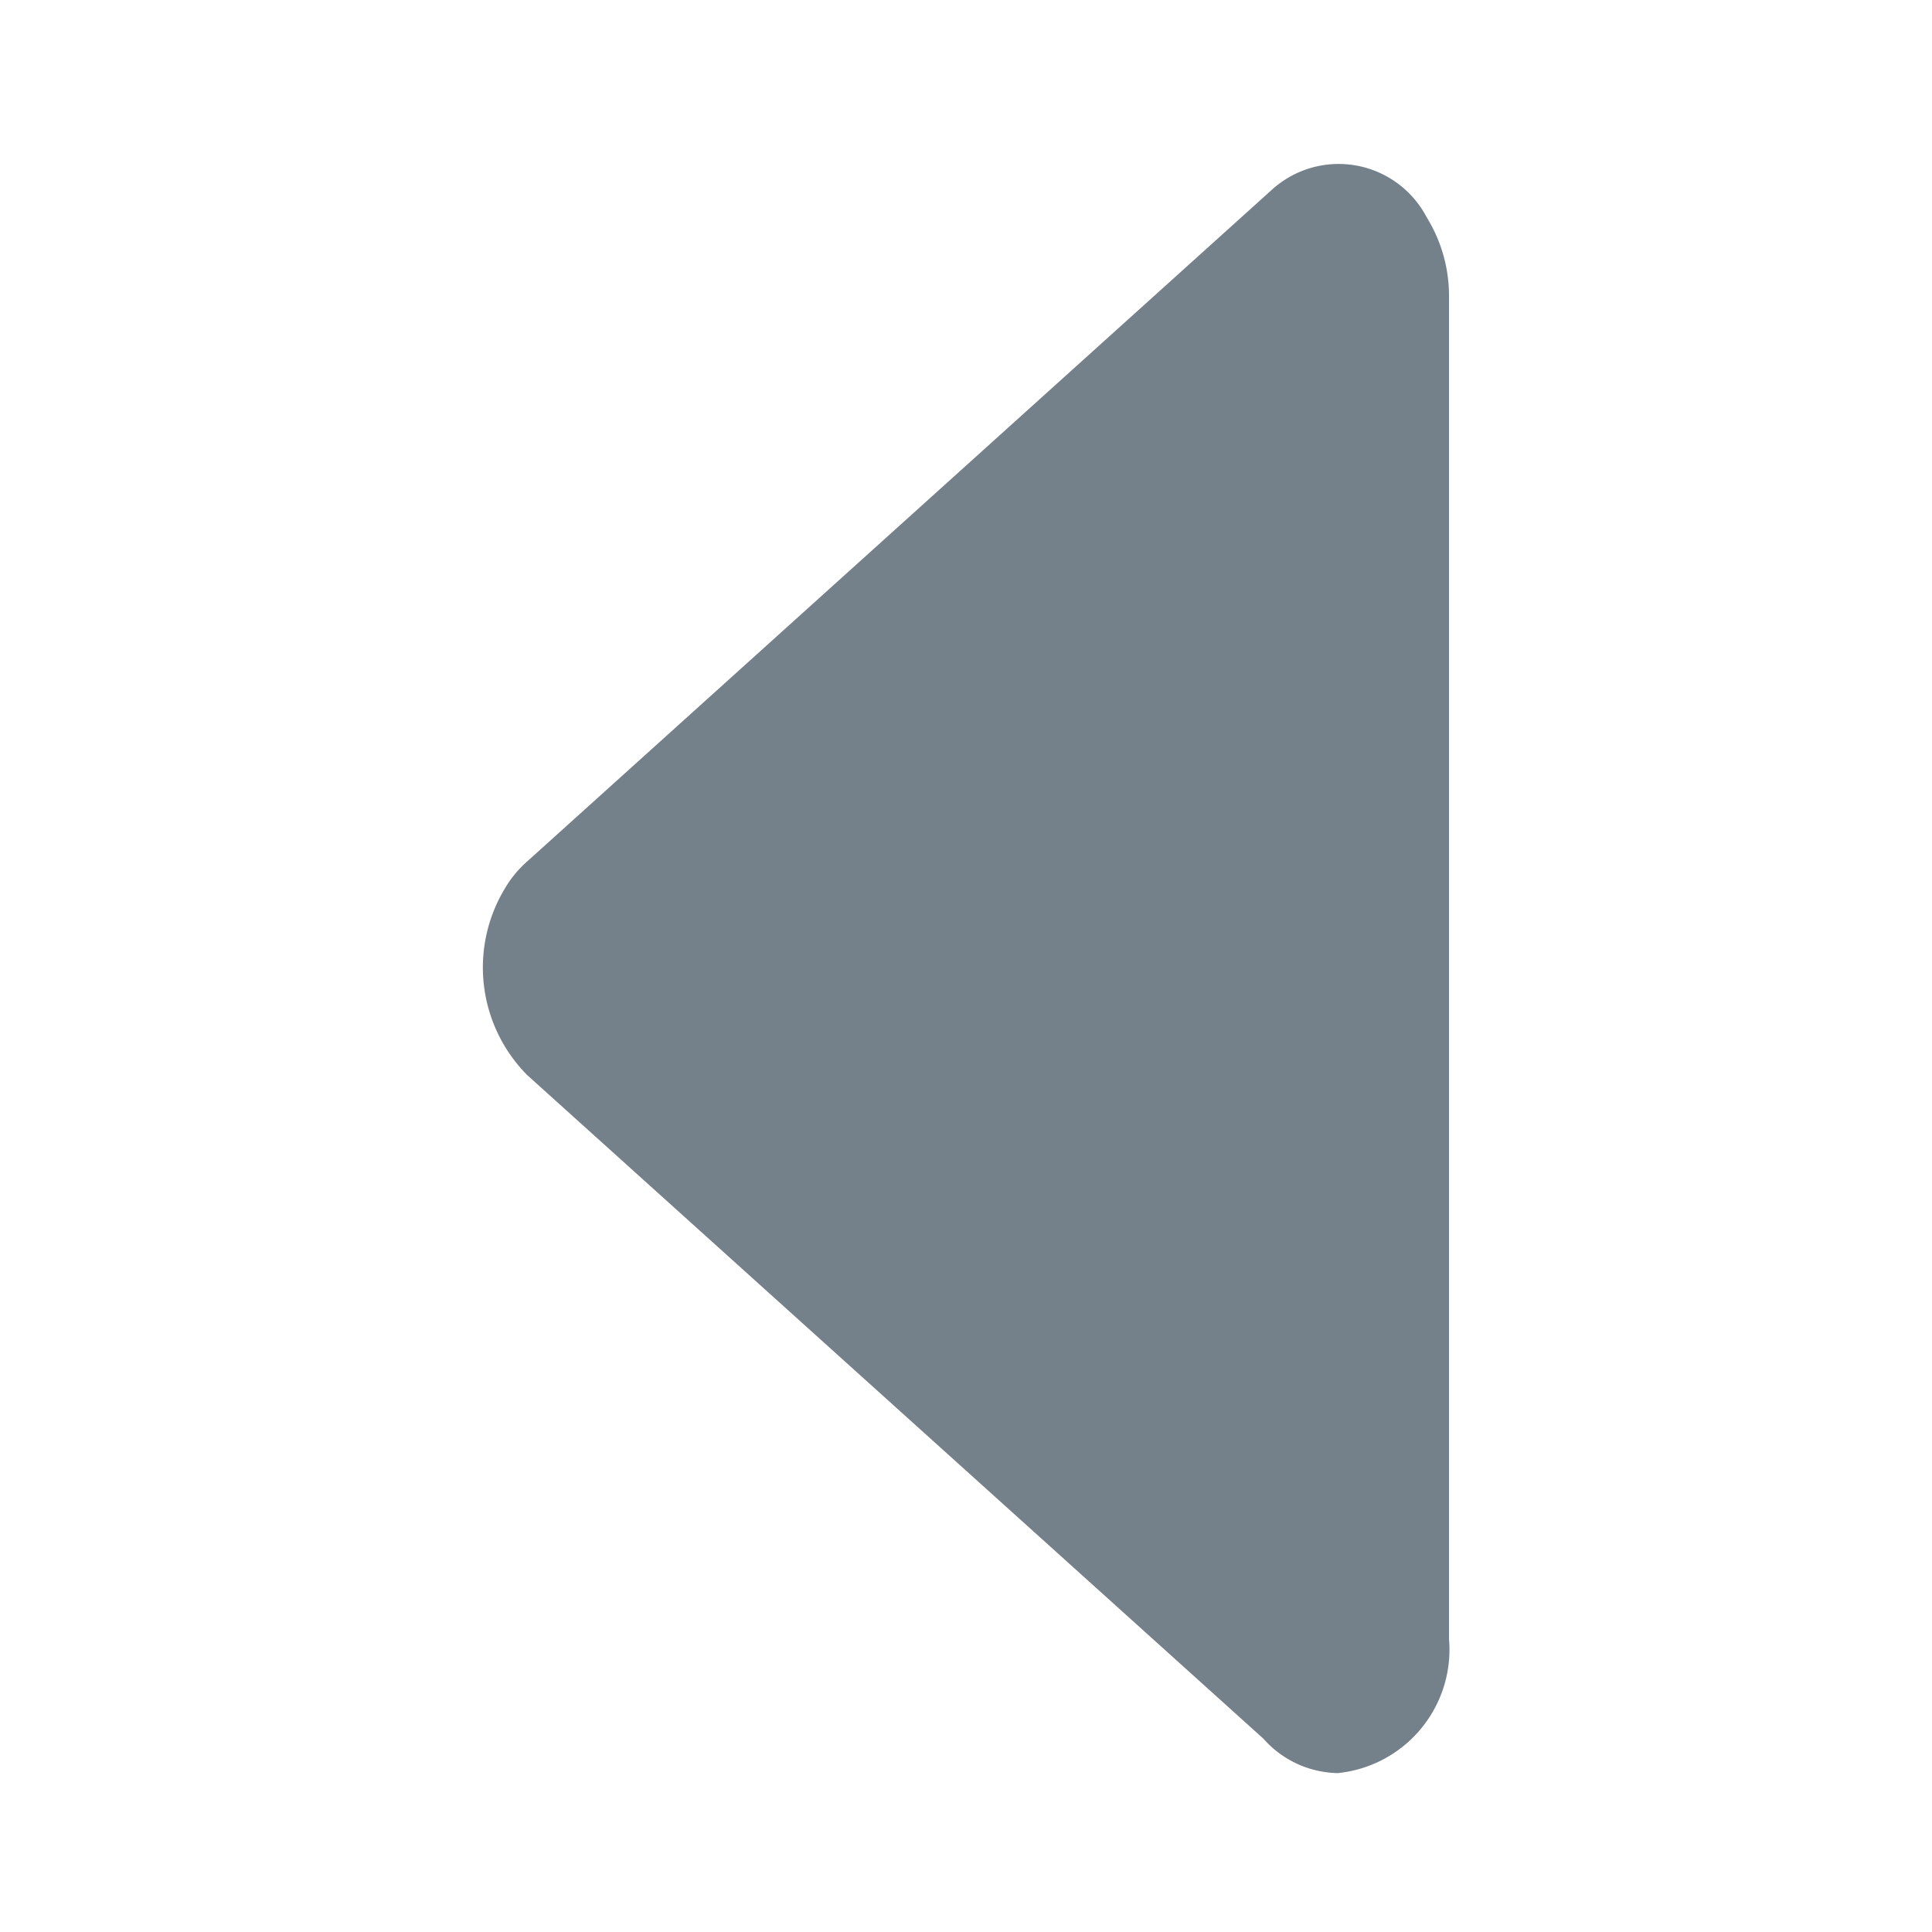 <svg xmlns="http://www.w3.org/2000/svg" width="12" height="12" viewBox="0 0 12 12">
<defs>
    <style>
      .cls-1 {
        fill: #75818a;
        fill-rule: evenodd;
      }
    </style>
  </defs>
  <path id="左.svg" class="cls-1" d="M448,171.846v8.333a0.771,0.771,0,0,1-.691.834,0.63,0.63,0,0,1-.462-0.214l-4.572-4.121a0.949,0.949,0,0,1-.137-1.163,0.681,0.681,0,0,1,.137-0.165l4.621-4.168a0.617,0.617,0,0,1,.965.167,0.927,0.927,0,0,1,.139.5h0Zm0,0" transform="translate(-439 -170)"/>
</svg>
